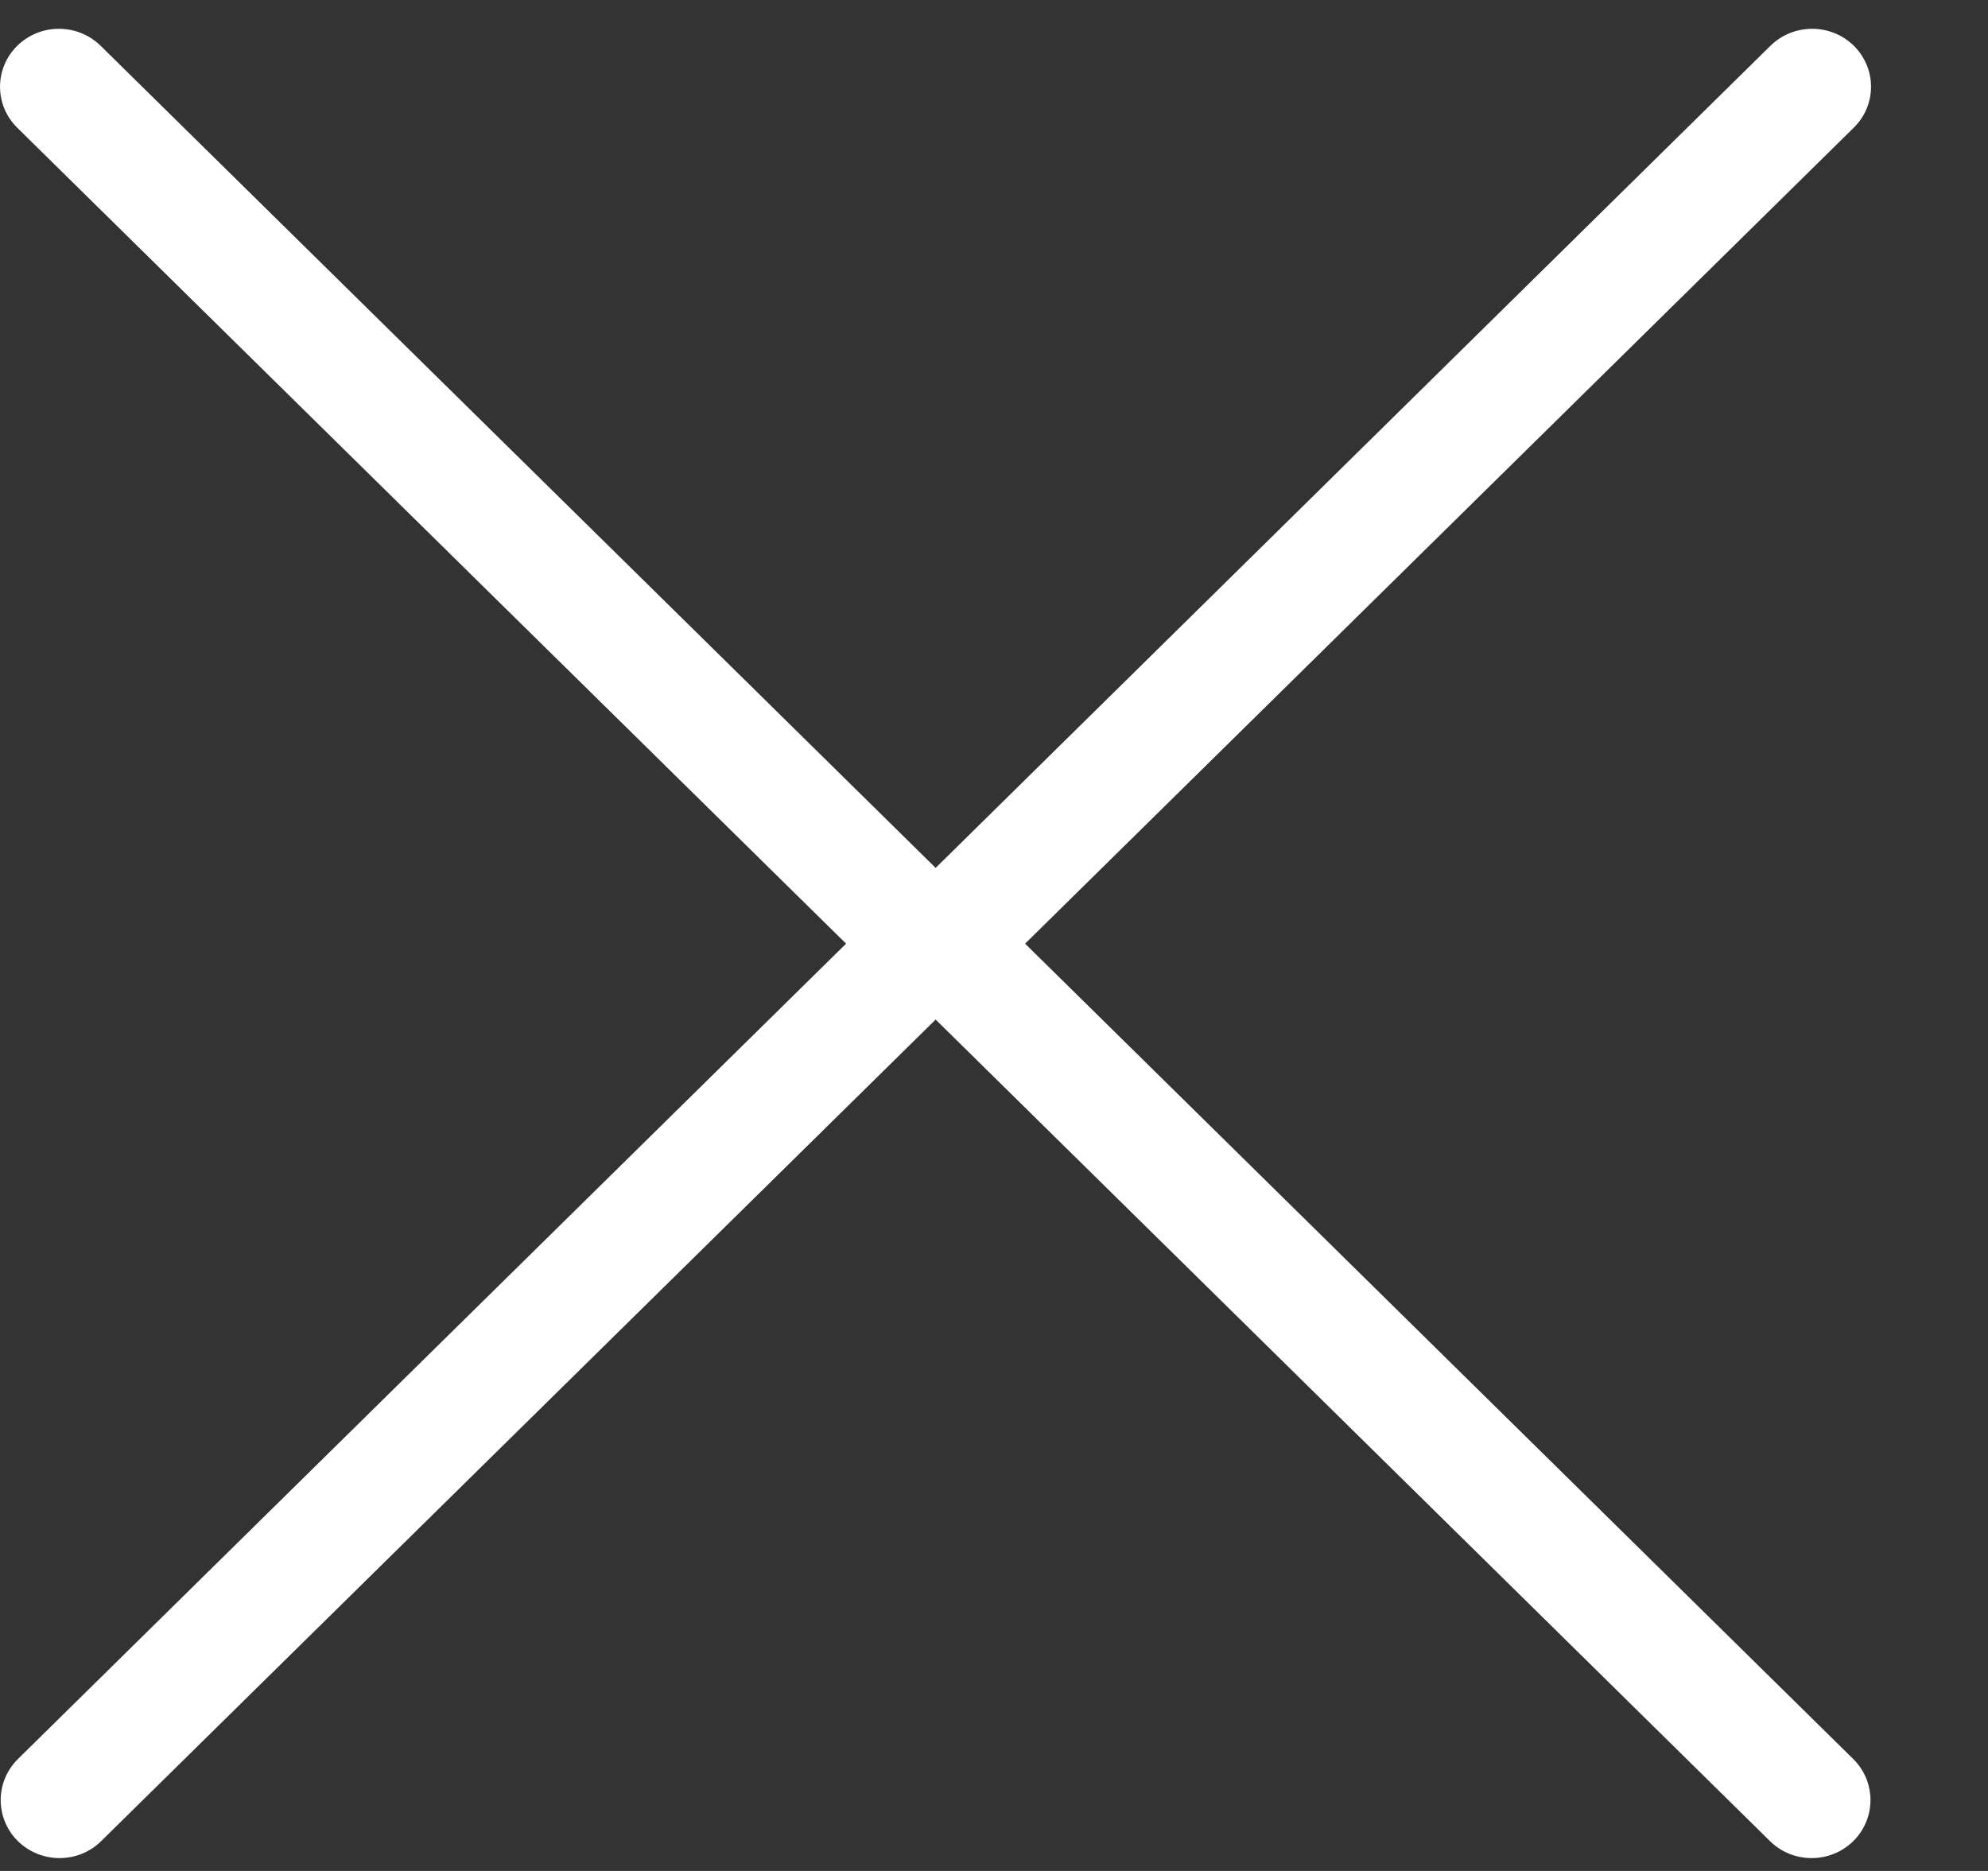 <svg width="17px" height="16px" viewBox="933 336 17 16" version="1.1" xmlns="http://www.w3.org/2000/svg" xmlns:xlink="http://www.w3.org/1999/xlink">
  <rect x="933" y="336" width="17" height="16" fill="#333333" stroke="none"/>
  <g id="cancel" stroke="none" stroke-width="1" fill="none" fill-rule="evenodd" transform="translate(933, 336)">
    <path d="M7.235,8.07 L0.153,15.043 C-0.043,15.237 -0.043,15.551 0.153,15.745 C0.252,15.842 0.381,15.89 0.509,15.89 C0.638,15.89 0.767,15.842 0.865,15.745 L8.001,8.719 L15.136,15.745 C15.234,15.842 15.363,15.89 15.492,15.89 C15.62,15.89 15.749,15.842 15.848,15.745 C16.044,15.551 16.044,15.237 15.848,15.043 L8.766,8.07 L15.852,1.092 C16.049,0.899 16.049,0.585 15.852,0.391 C15.656,0.198 15.337,0.198 15.14,0.391 L8.001,7.422 L0.86,0.391 C0.663,0.198 0.345,0.198 0.148,0.391 C-0.049,0.585 -0.049,0.899 0.148,1.093 L7.235,8.07 Z" id="Shape" fill="#FFFFFF" fill-rule="nonzero"></path>
  </g>
</svg>
